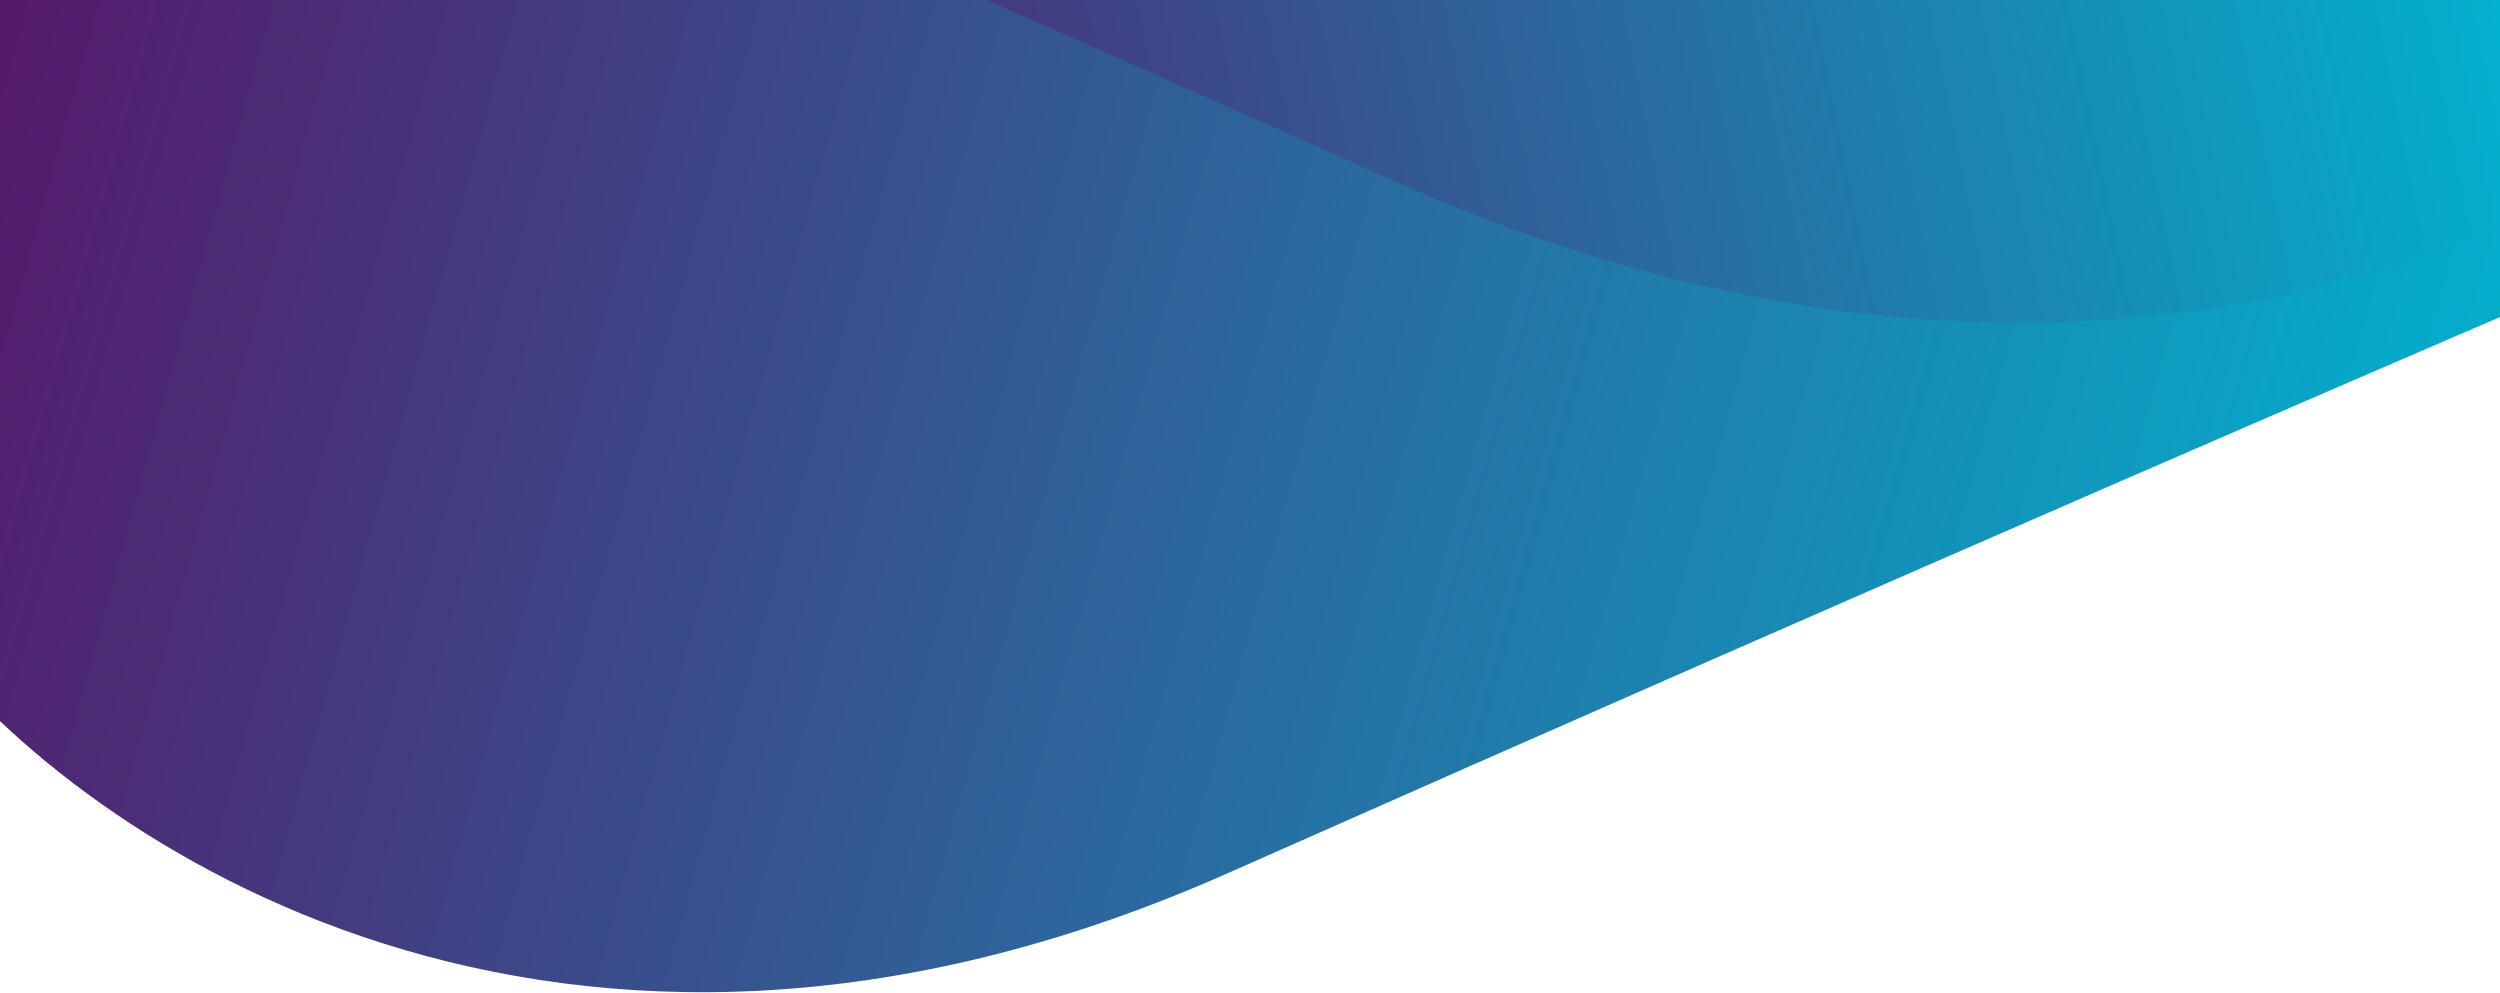 <svg width="1500" height="596" viewBox="0 0 1500 596" fill="none" xmlns="http://www.w3.org/2000/svg">
<path d="M736.279 524.082C334.993 702.015 48.89 505.157 -44 384.486V-376H1608.23V143.839C1484.79 196.448 1137.57 346.149 736.279 524.082Z" fill="url(#paint0_linear_19_11)"/>
<path d="M838.152 109.351C1226.9 282.91 1524.58 148.77 1624.82 60.005L1673 -545.818L25.966 -676.804L-6.968 -262.687C112.759 -210.991 449.401 -64.208 838.152 109.351Z" fill="url(#paint1_linear_19_11)"/>
<defs>
<linearGradient id="paint0_linear_19_11" x1="-44" y1="-287.45" x2="1579.06" y2="160.507" gradientUnits="userSpaceOnUse">
<stop stop-color="#5C0E62"/>
<stop offset="1" stop-color="#00B5D0"/>
</linearGradient>
<linearGradient id="paint1_linear_19_11" x1="1462.44" y1="-361.058" x2="234.806" y2="-113.876" gradientUnits="userSpaceOnUse">
<stop stop-color="#00B5D0"/>
<stop offset="1" stop-color="#5C0E62"/>
</linearGradient>
</defs>
</svg>

